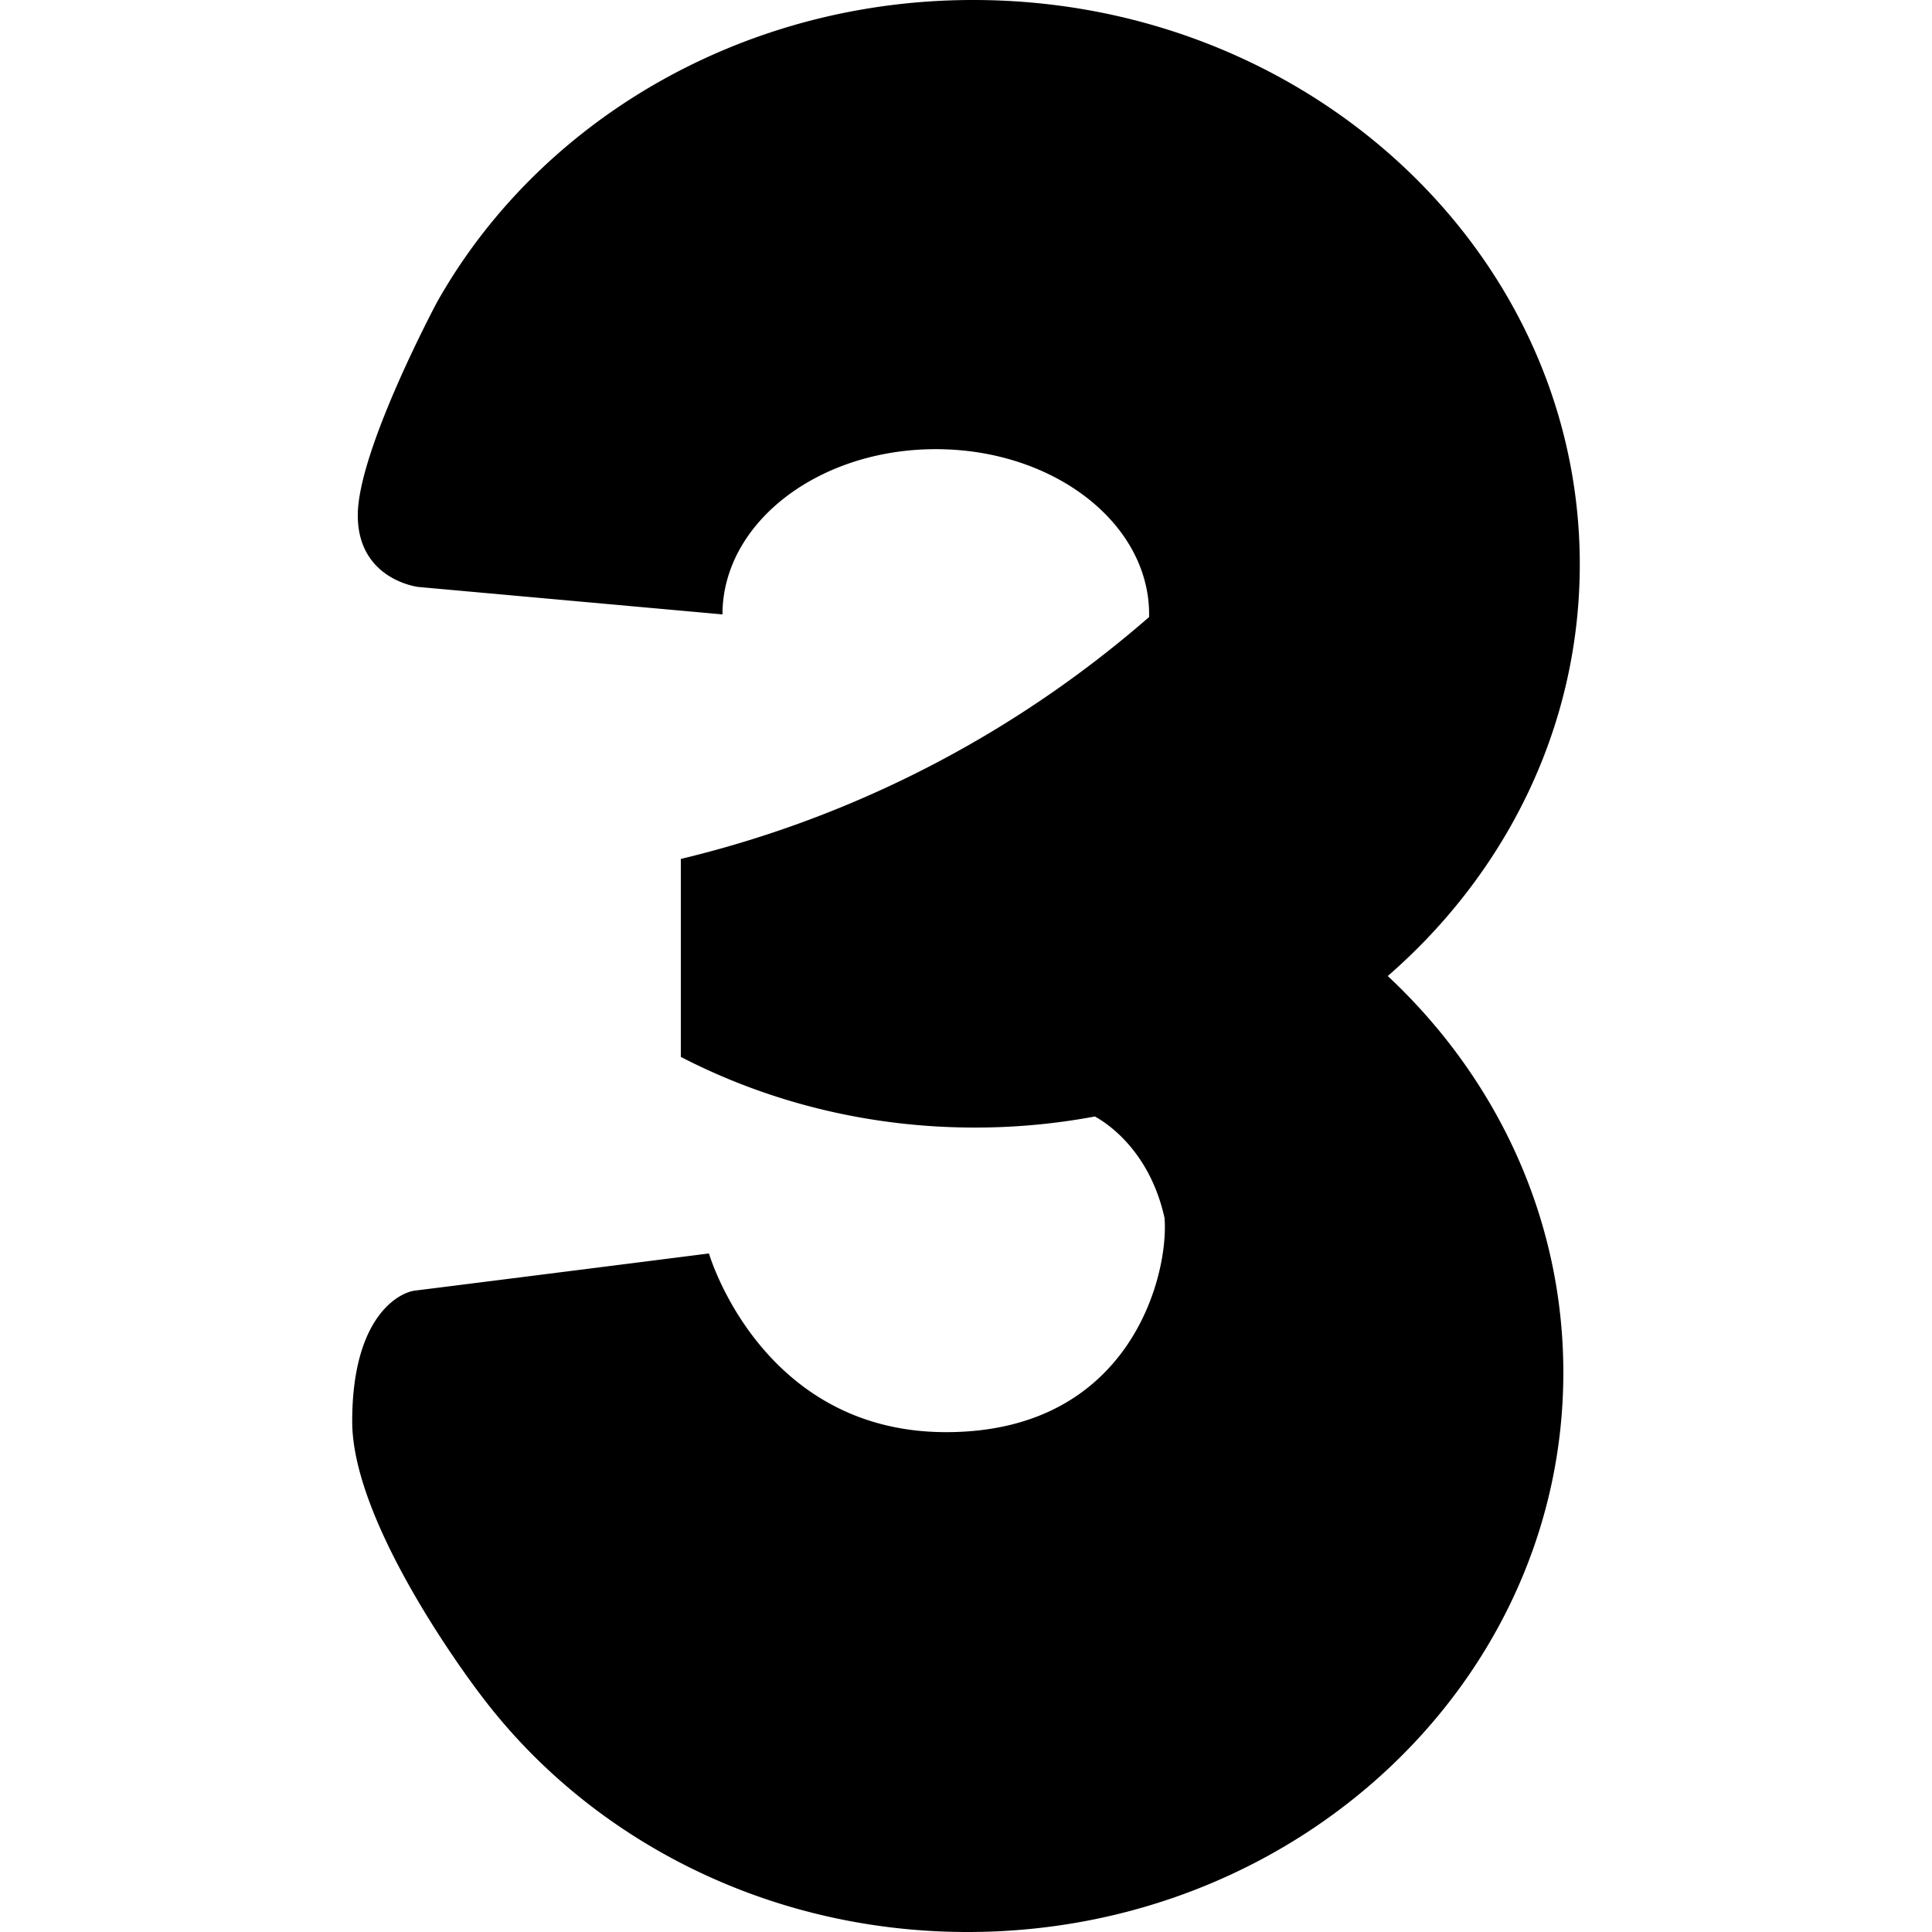<svg viewBox="0 0 197.194 197.194" width="197.194" height="197.194" xmlns="http://www.w3.org/2000/svg">
   <path
      d="M161.242 58.032a53.9 53.9 0 00-3.836-20.43c-2.371-5.955-5.77-11.447-9.998-16.29C136.17 8.437 119.077.153 99.874.002 92.233-.06 84.905 1.173 78.13 3.48c-14.5 4.936-26.467 14.79-33.55 27.408 0 0-8.062 15.096-8.062 21.705 0 6.61 6.191 7.318 6.191 7.318l29.566 2.667 1.467.133c0-1.17.154-2.312.447-3.415a14.211 14.211 0 011.435-3.454c1.098-1.905 2.638-3.623 4.52-5.077 3.938-3.04 9.371-4.92 15.371-4.92 11.351 0 20.673 6.73 21.682 15.317a13.242 13.242 0 01.088 1.816v.001c-.803.7-1.618 1.39-2.441 2.068h-.002a112.84 112.84 0 01-10.827 7.89 112.946 112.946 0 01-11.525 6.478 112.15 112.15 0 01-23 8.254v20.206c.896.464 1.806.907 2.729 1.33 8.076 3.696 17.148 5.805 26.746 5.88h.022a66.414 66.414 0 0012.763-1.128c.99.541 4.211 2.588 6.137 7.241.354.855.664 1.797.909 2.833v.001c.022.092.043.185.063.278v.002c.471 5.69-3.383 21.864-22.291 21.864-18.91 0-24.207-18.239-24.207-18.239l-.674.085-4.771.606a5383.86 5383.86 0 00-2.619.332c-8.562 1.084-20.995 2.657-21.942 2.767-.797.092-2.643.814-4.15 3.243v.001c-1.243 2.005-2.256 5.174-2.256 10.113 0 10.451 11.985 26.427 13.016 27.781l.011.015.011.015.048.062c11.004 14.661 29.176 24.238 49.729 24.238 33.58 0 60.802-25.563 60.802-57.096 0-15.456-6.541-29.479-17.166-39.759-.25-.242-.501-.48-.756-.718 11.951-10.39 19.469-25.156 19.598-41.588z"
      fill="currentColor" />
</svg>